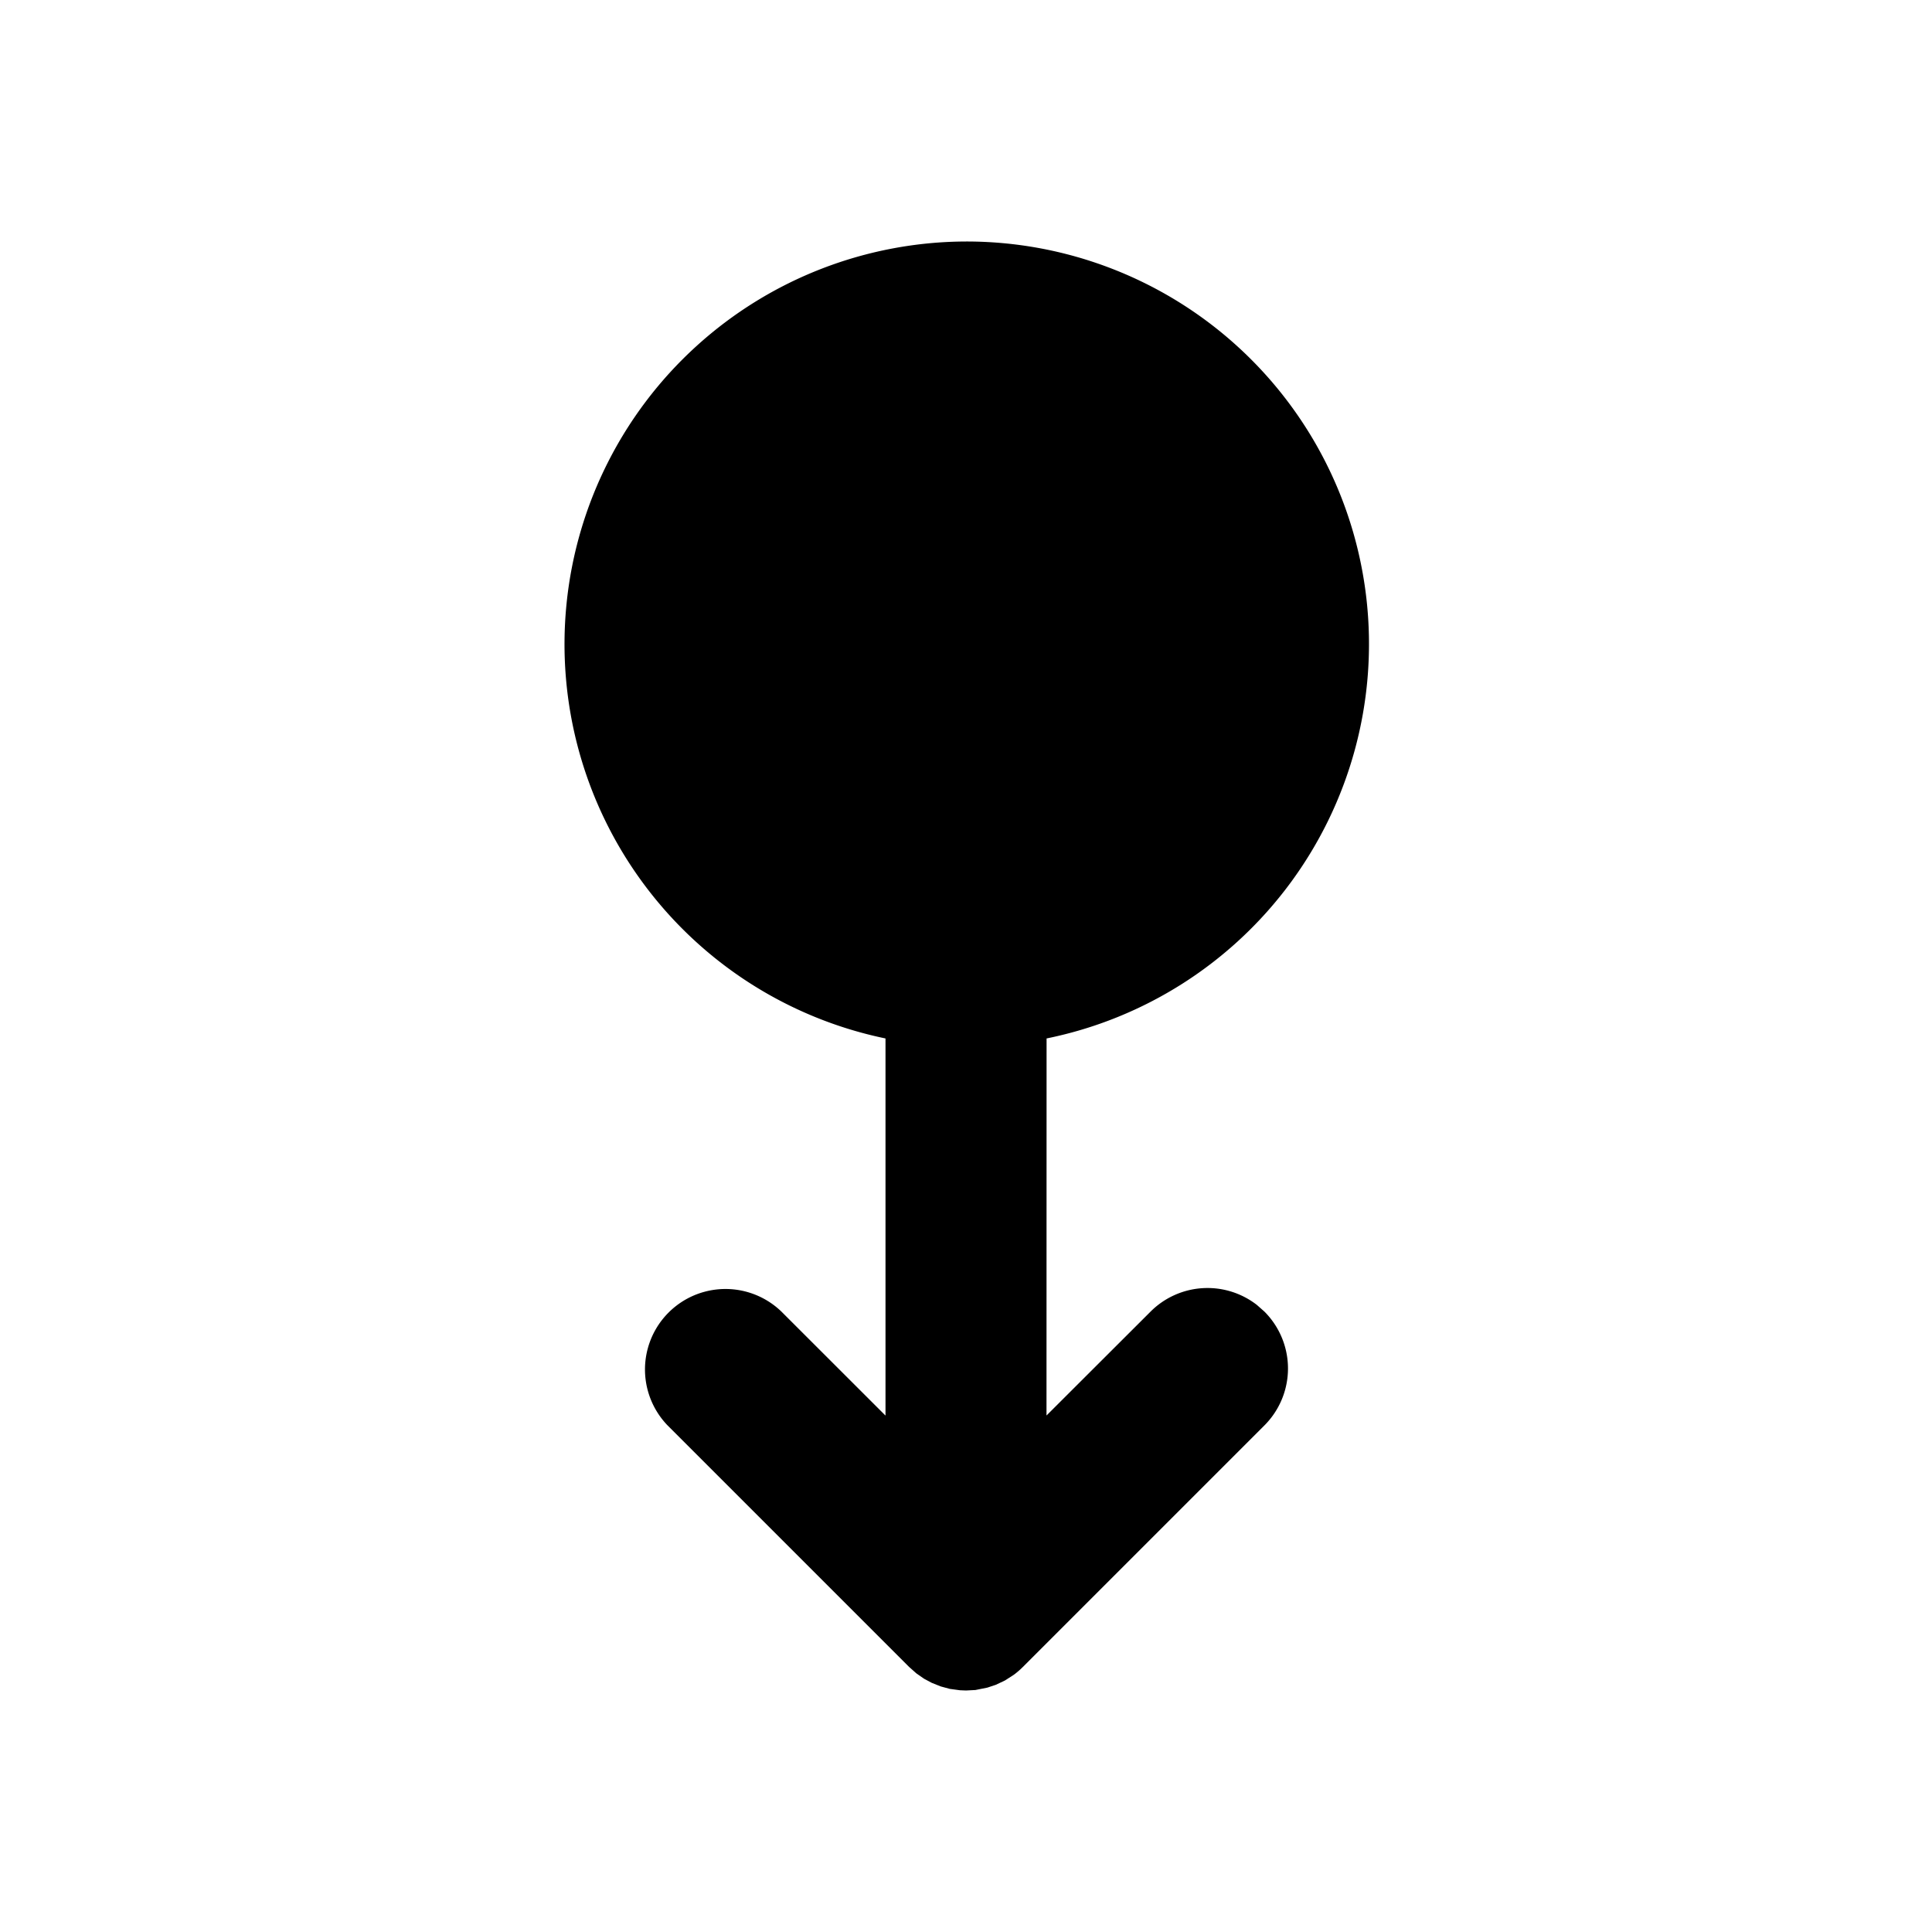 <svg xmlns="http://www.w3.org/2000/svg" width="24" height="24" viewBox="0 0 24 24" fill="currentColor"><path d="M12 3a5 5 0 0 1 1.001 9.9l-.001 4.684l1.293 -1.291a1 1 0 0 1 1.32 -.083l.094 .083a1 1 0 0 1 0 1.414l-3 3a1 1 0 0 1 -.112 .097l-.11 .071l-.114 .054l-.105 .035l-.149 .03l-.117 .006l-.075 -.003l-.126 -.017l-.111 -.03l-.111 -.044l-.098 -.052l-.096 -.067l-.09 -.08l-3 -3a1 1 0 0 1 1.414 -1.414l1.293 1.292v-4.685a5.002 5.002 0 0 1 1 -9.9"/></svg>